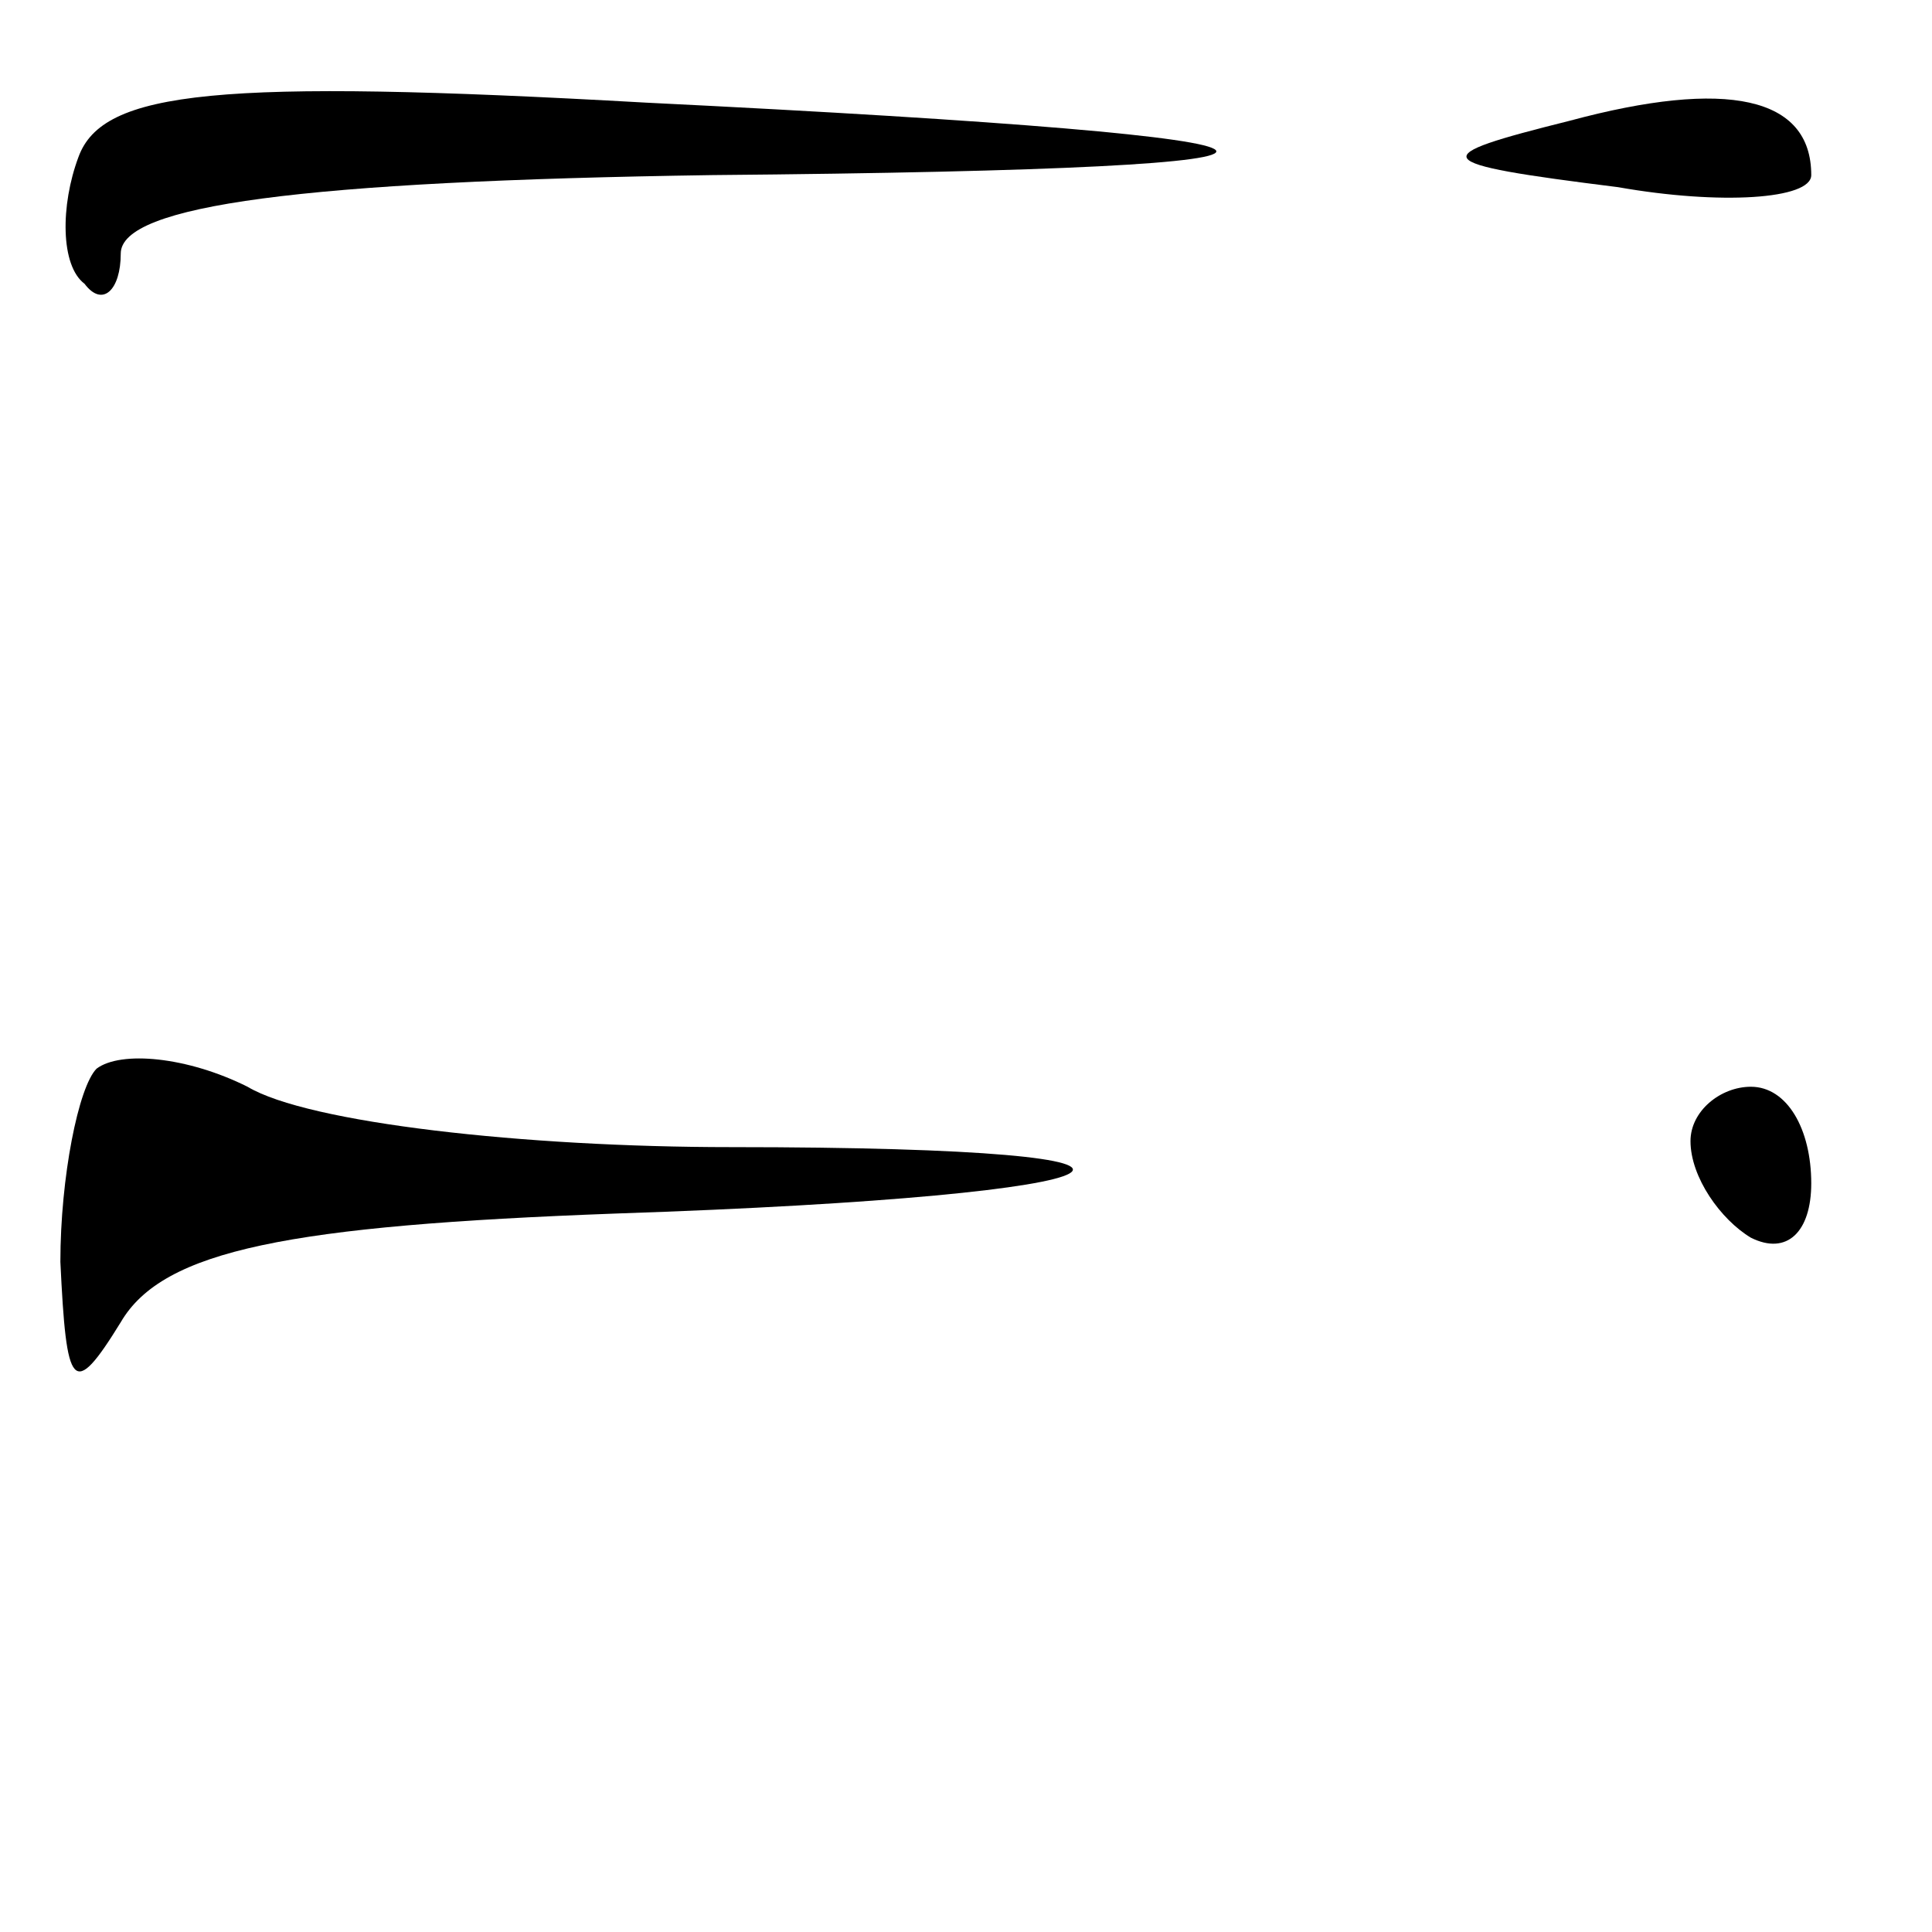 <?xml version="1.0" standalone="no"?>
<!DOCTYPE svg PUBLIC "-//W3C//DTD SVG 20010904//EN"
 "http://www.w3.org/TR/2001/REC-SVG-20010904/DTD/svg10.dtd">
<svg version="1.0" xmlns="http://www.w3.org/2000/svg"
 width="32pt" height="32pt" viewBox="0 0 32 32"
 preserveAspectRatio="xMidYMid meet">
<g transform="translate(0,32) scale(0.1,-0.1)"
fill="#000000" stroke="none">
<path fill="#000000" stroke="none" d="M13 294 c-3 -8 -3 -18 1 -21 3 -4 6 -1
6 5 0 8 30 12 98 13 115 1 111 6 -11 12 -71 4 -90 2 -94 -9z"/>
<path fill="#000000" stroke="none" d="M260 300 c-24 -6 -24 -7 8 -11 17 -3
32 -2 32 2 0 13 -14 16 -40 9z"/>
<path fill="#000000" stroke="none" d="M16 143 c-3 -3 -6 -18 -6 -32 1 -21 2
-23 10 -10 7 12 28 16 82 18 90 3 104 11 19 11 -34 0 -70 4 -80 10 -10 5 -21
6 -25 3z"/>
<path fill="#000000" stroke="none" d="M280 131 c0 -6 5 -13 10 -16 6 -3 10 1
10 9 0 9 -4 16 -10 16 -5 0 -10 -4 -10 -9z"/>
</g>
</svg>
